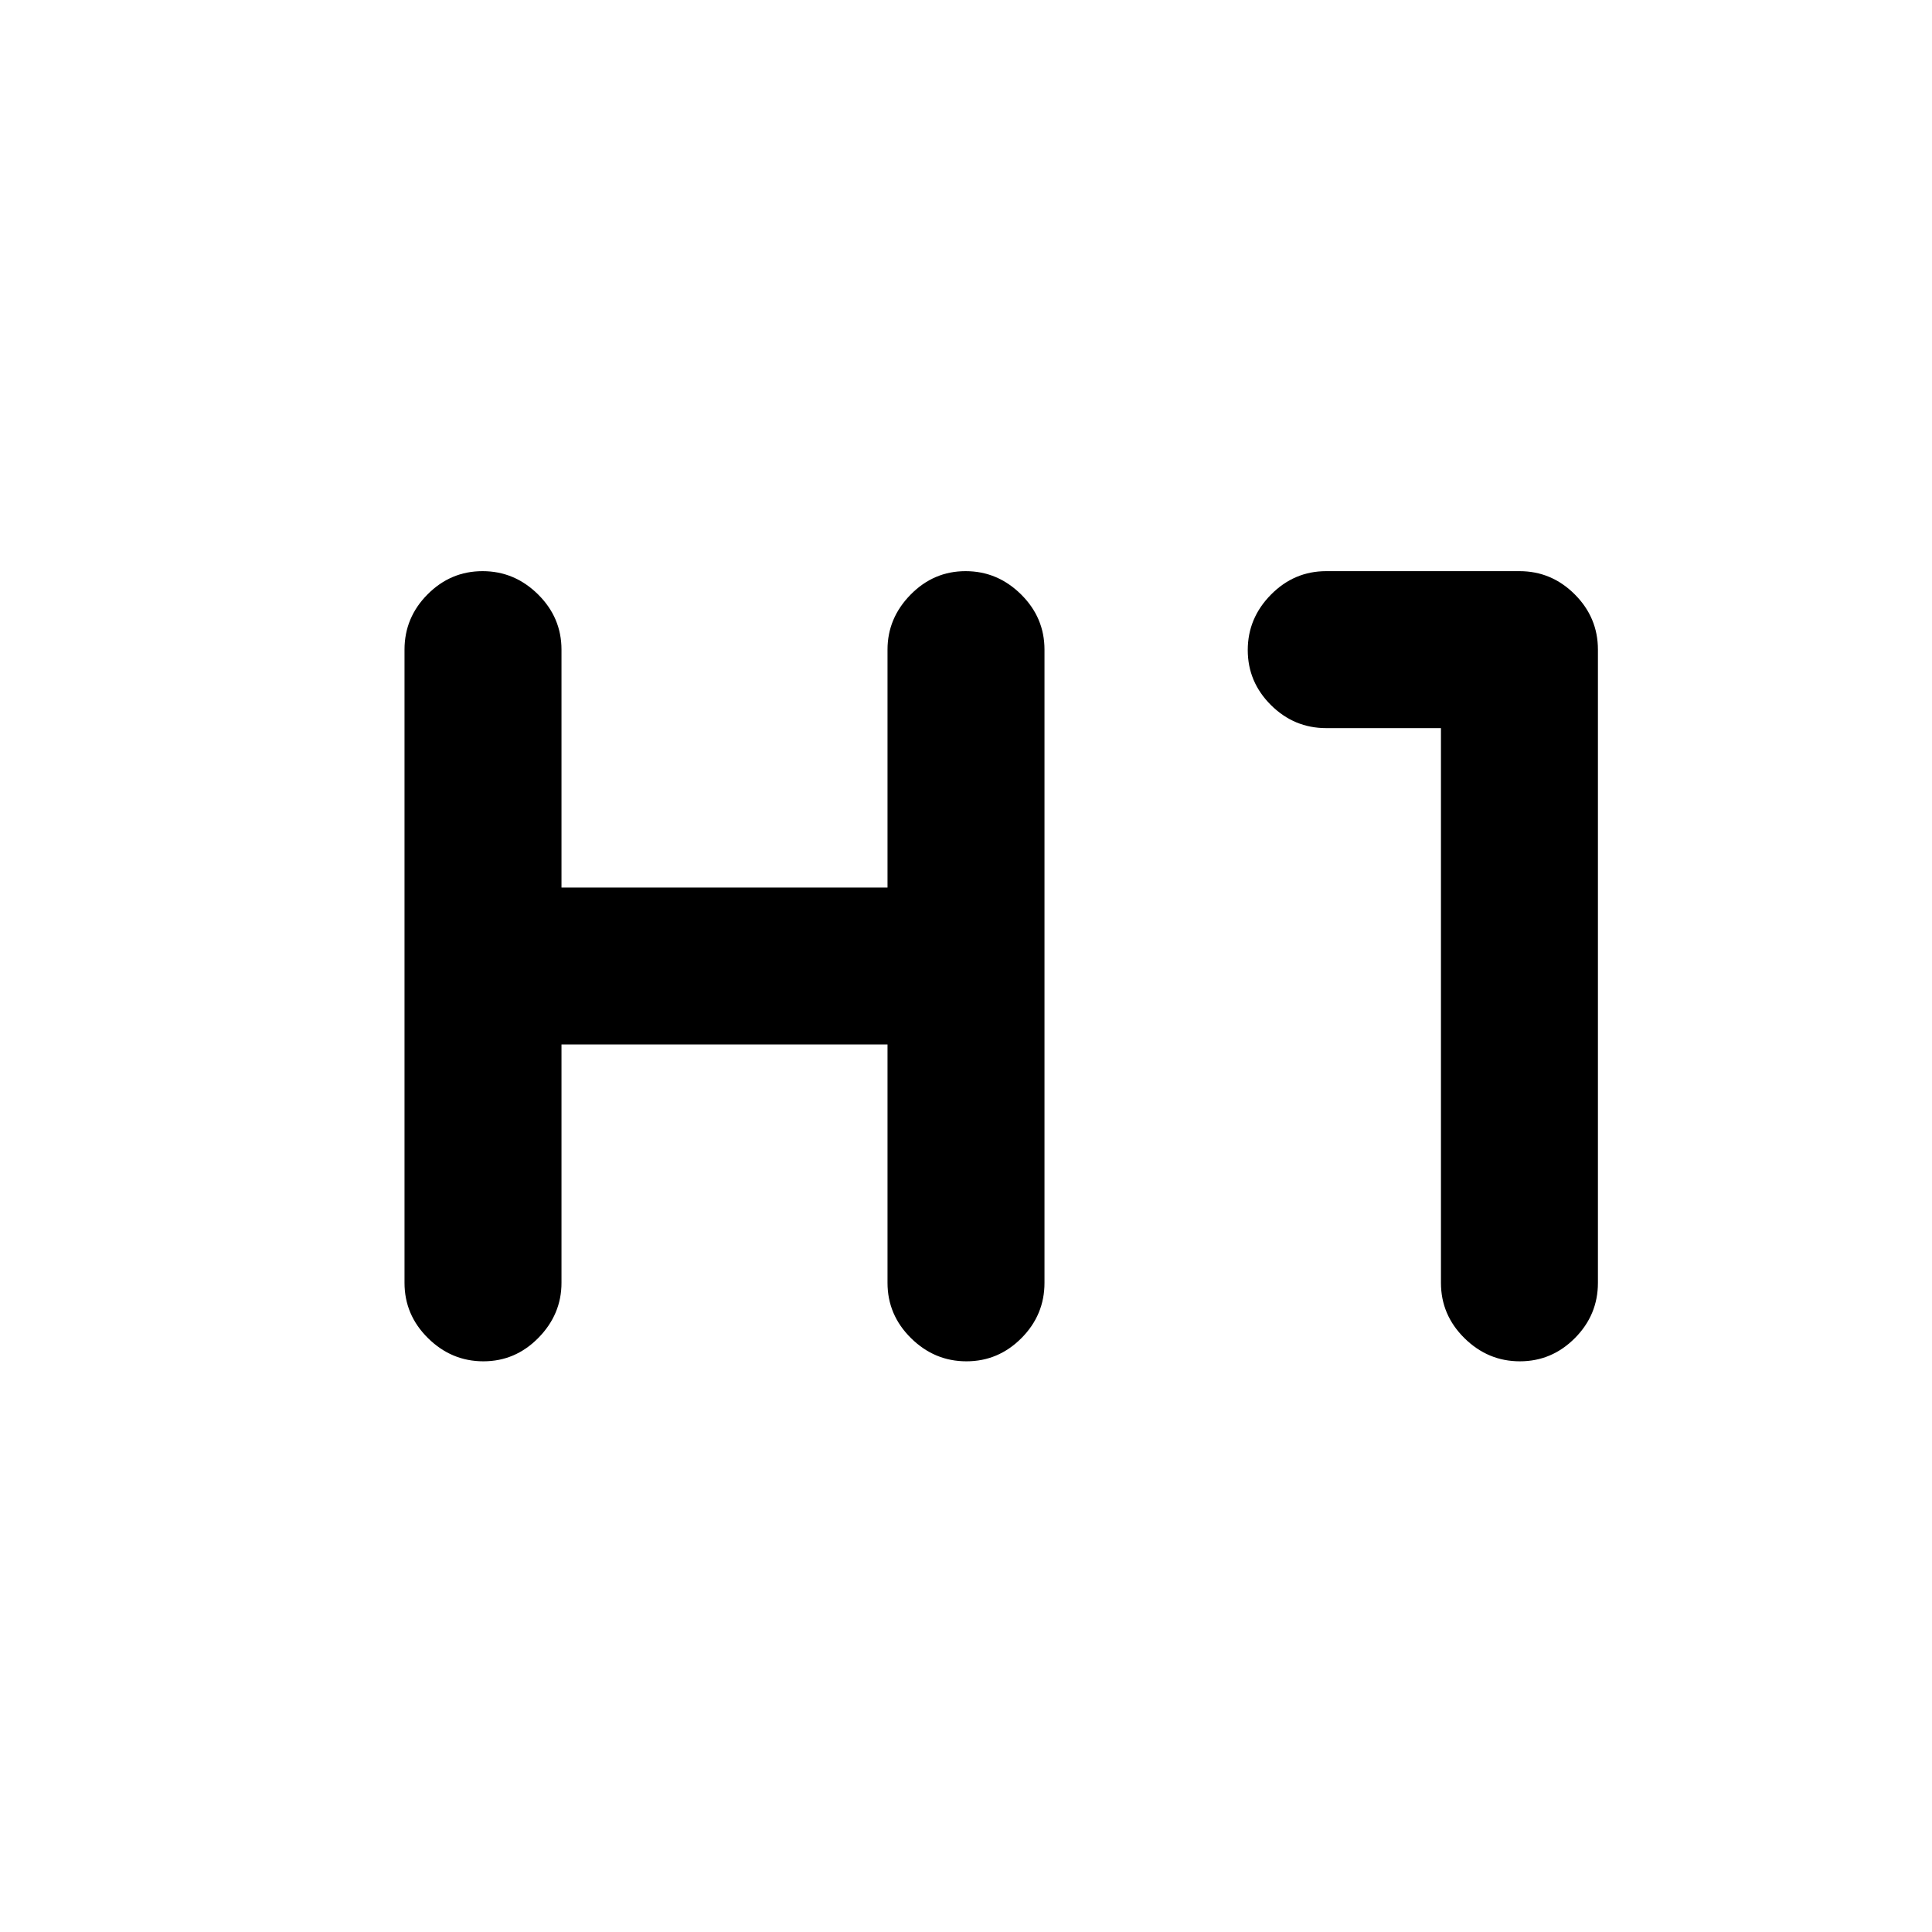 <svg xmlns="http://www.w3.org/2000/svg" height="20" viewBox="0 -960 960 960" width="20"><path d="M240.21-283.57q-15.86 0-27.54-11.52Q201-306.61 201-322.57V-637.2q0-15.95 11.46-27.47 11.47-11.53 27.33-11.53 15.86 0 27.54 11.53Q279-653.15 279-637.2V-519h162v-118.2q0-15.65 11.46-27.32 11.47-11.68 27.33-11.68 15.86 0 27.54 11.53Q519-653.15 519-637.2v314.63q0 15.96-11.46 27.48-11.47 11.52-27.33 11.52-15.86 0-27.54-11.52Q441-306.61 441-322.57V-441H279v118.43q0 15.66-11.46 27.33-11.47 11.67-27.33 11.67Zm515 0q-15.86 0-27.54-11.52Q716-306.61 716-322.57V-598.2h-57q-15.95 0-27.48-11.46Q620-621.12 620-636.99q0-15.86 11.52-27.53Q643.05-676.2 659-676.2h96q15.95 0 27.48 11.53Q794-653.15 794-637.2v314.63q0 15.96-11.46 27.48-11.47 11.52-27.33 11.52Z"/></svg>